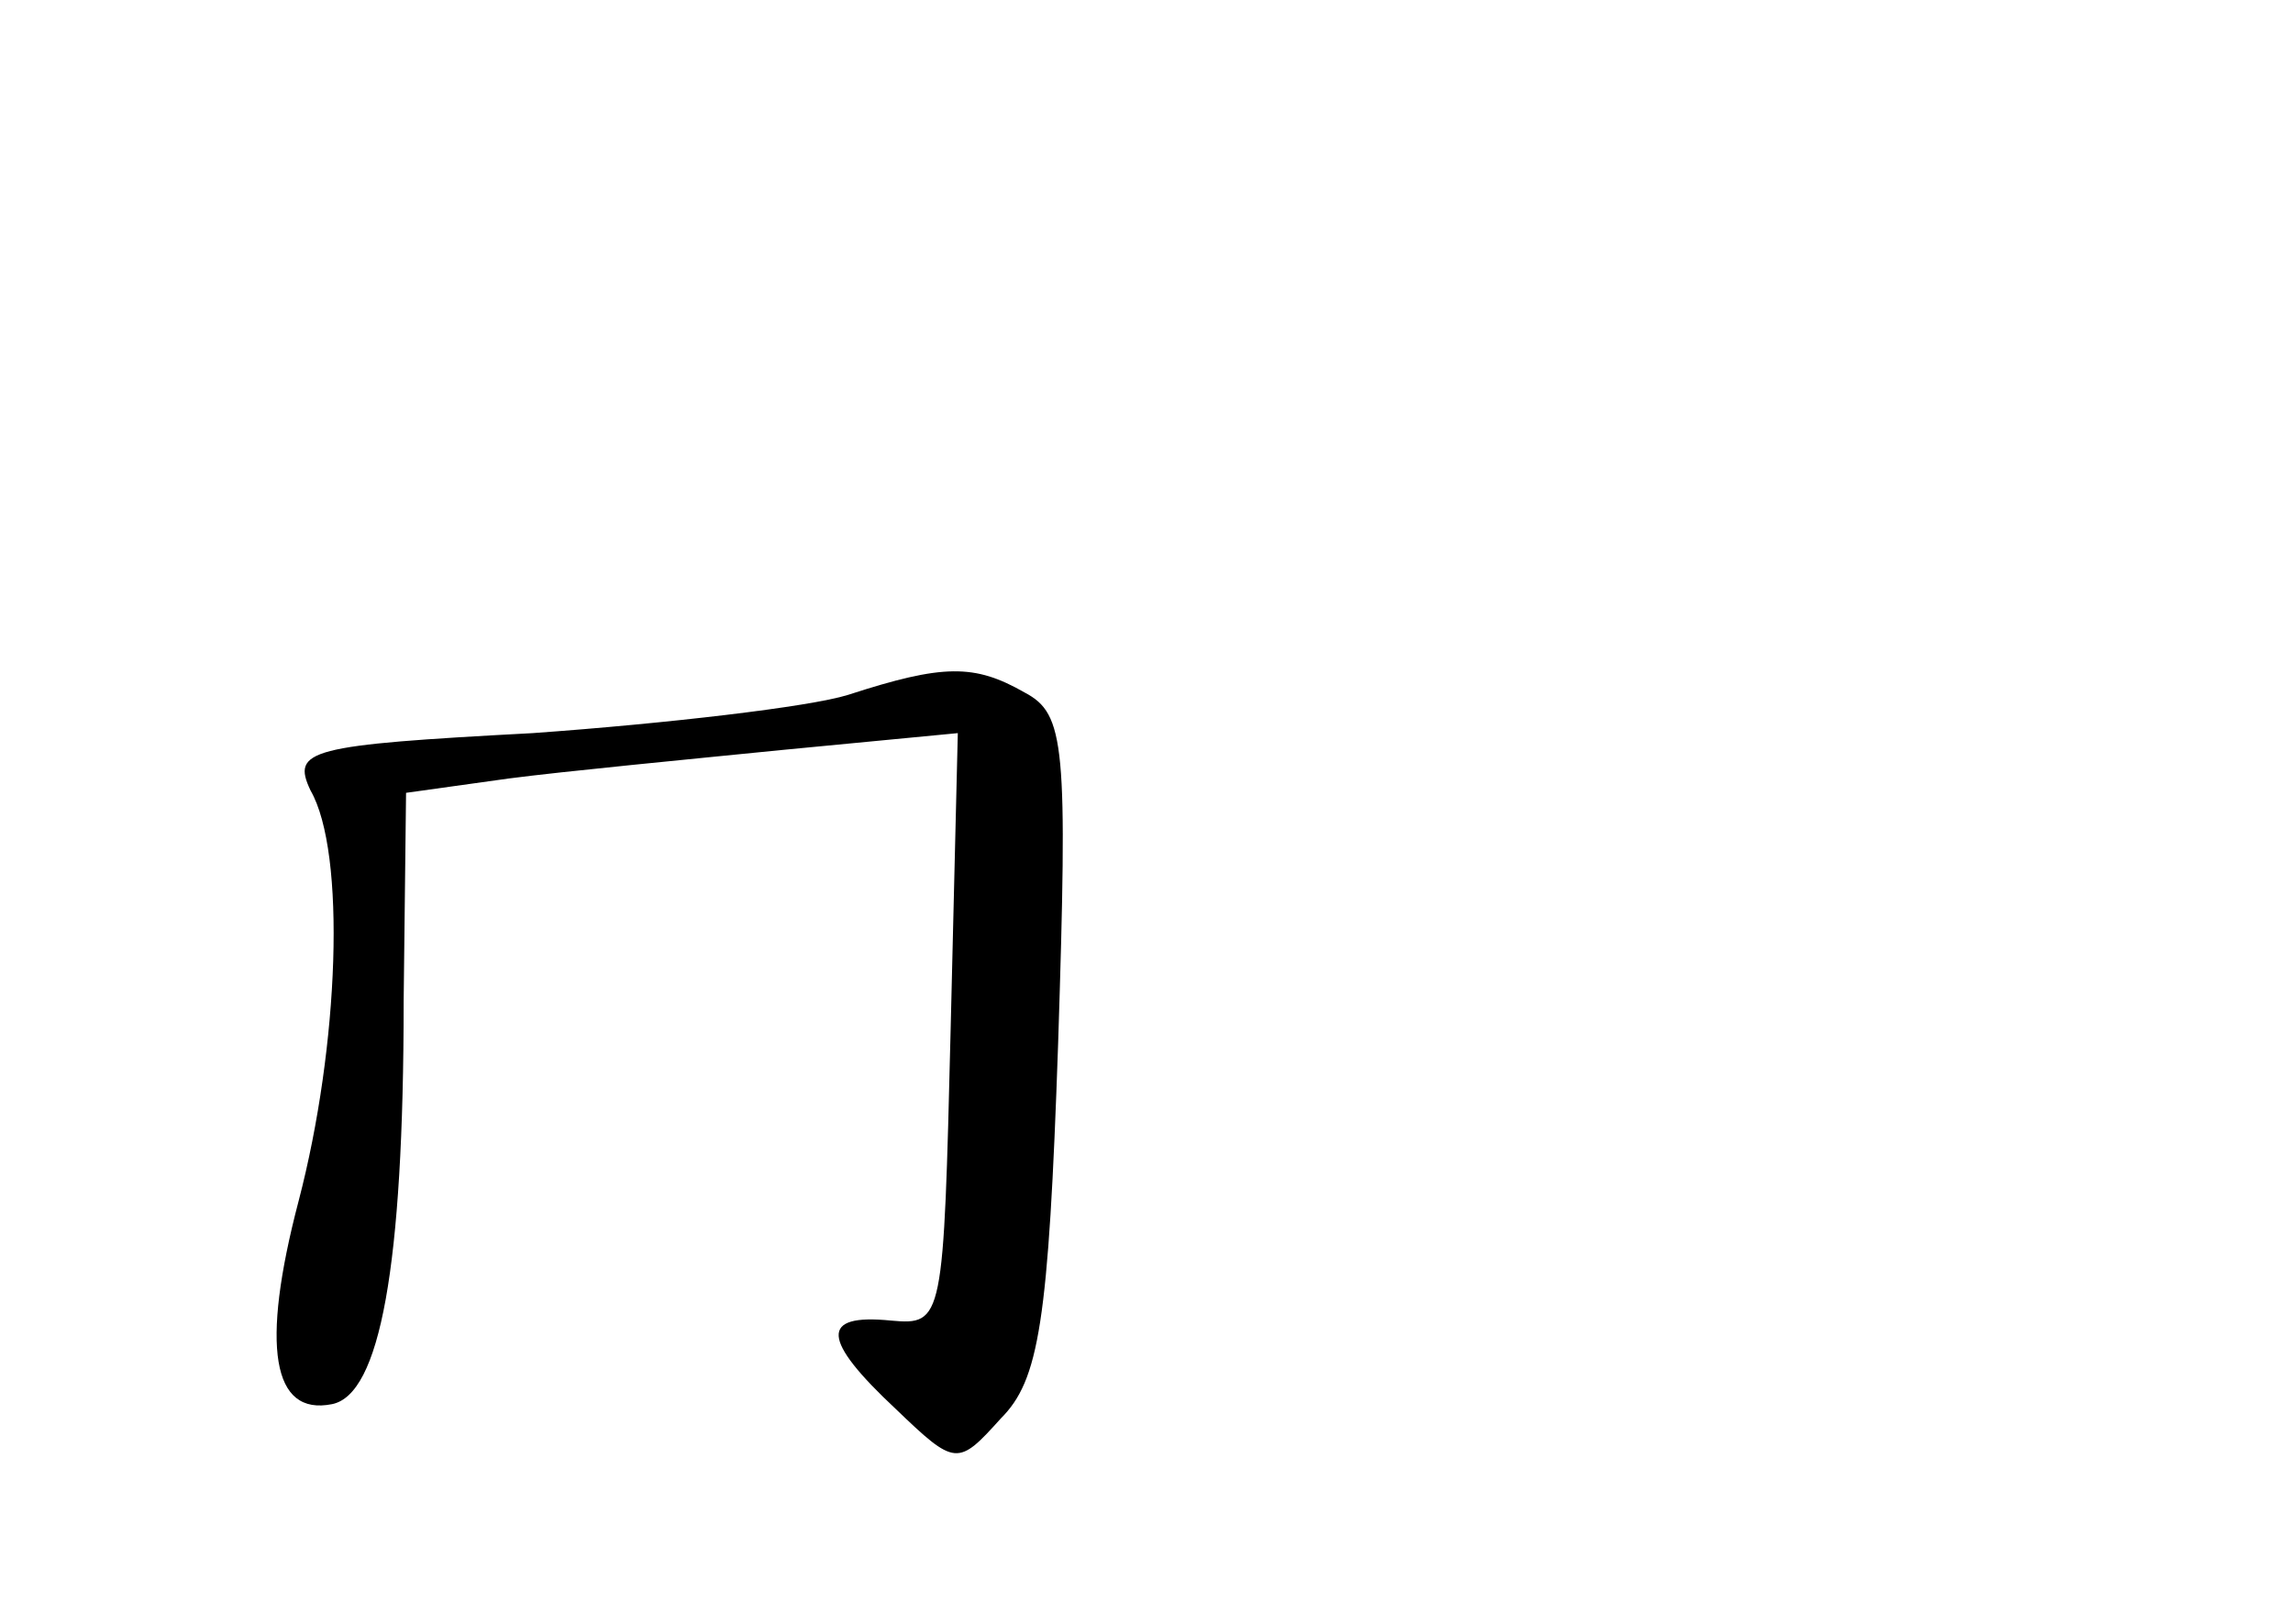 <?xml version="1.0" standalone="no"?>
<!DOCTYPE svg PUBLIC "-//W3C//DTD SVG 20010904//EN"
 "http://www.w3.org/TR/2001/REC-SVG-20010904/DTD/svg10.dtd">
<svg version="1.0" xmlns="http://www.w3.org/2000/svg"
 width="96pt" height="68pt" viewBox="0 0 96 68"
 preserveAspectRatio="xMidYMid meet">
<g transform="translate(0,68) scale(0.1,-0.1)"
fill="#000000" stroke="none">
<path d="M355 389 c-16 -5 -76 -12 -132 -16 -94 -5 -101 -7 -93 -24 15 -26 12
-107 -5 -172 -16 -61 -11 -90 14 -85 20 4 30 57 30 169 l1 87 43 6 c23 3 75 8
115 12 l73 7 -3 -124 c-3 -122 -3 -124 -25 -122 -30 3 -29 -8 2 -37 25 -24 26
-24 44 -4 16 16 20 40 24 157 4 125 3 138 -14 147 -21 12 -34 12 -74 -1z"/>
</g>
</svg>
